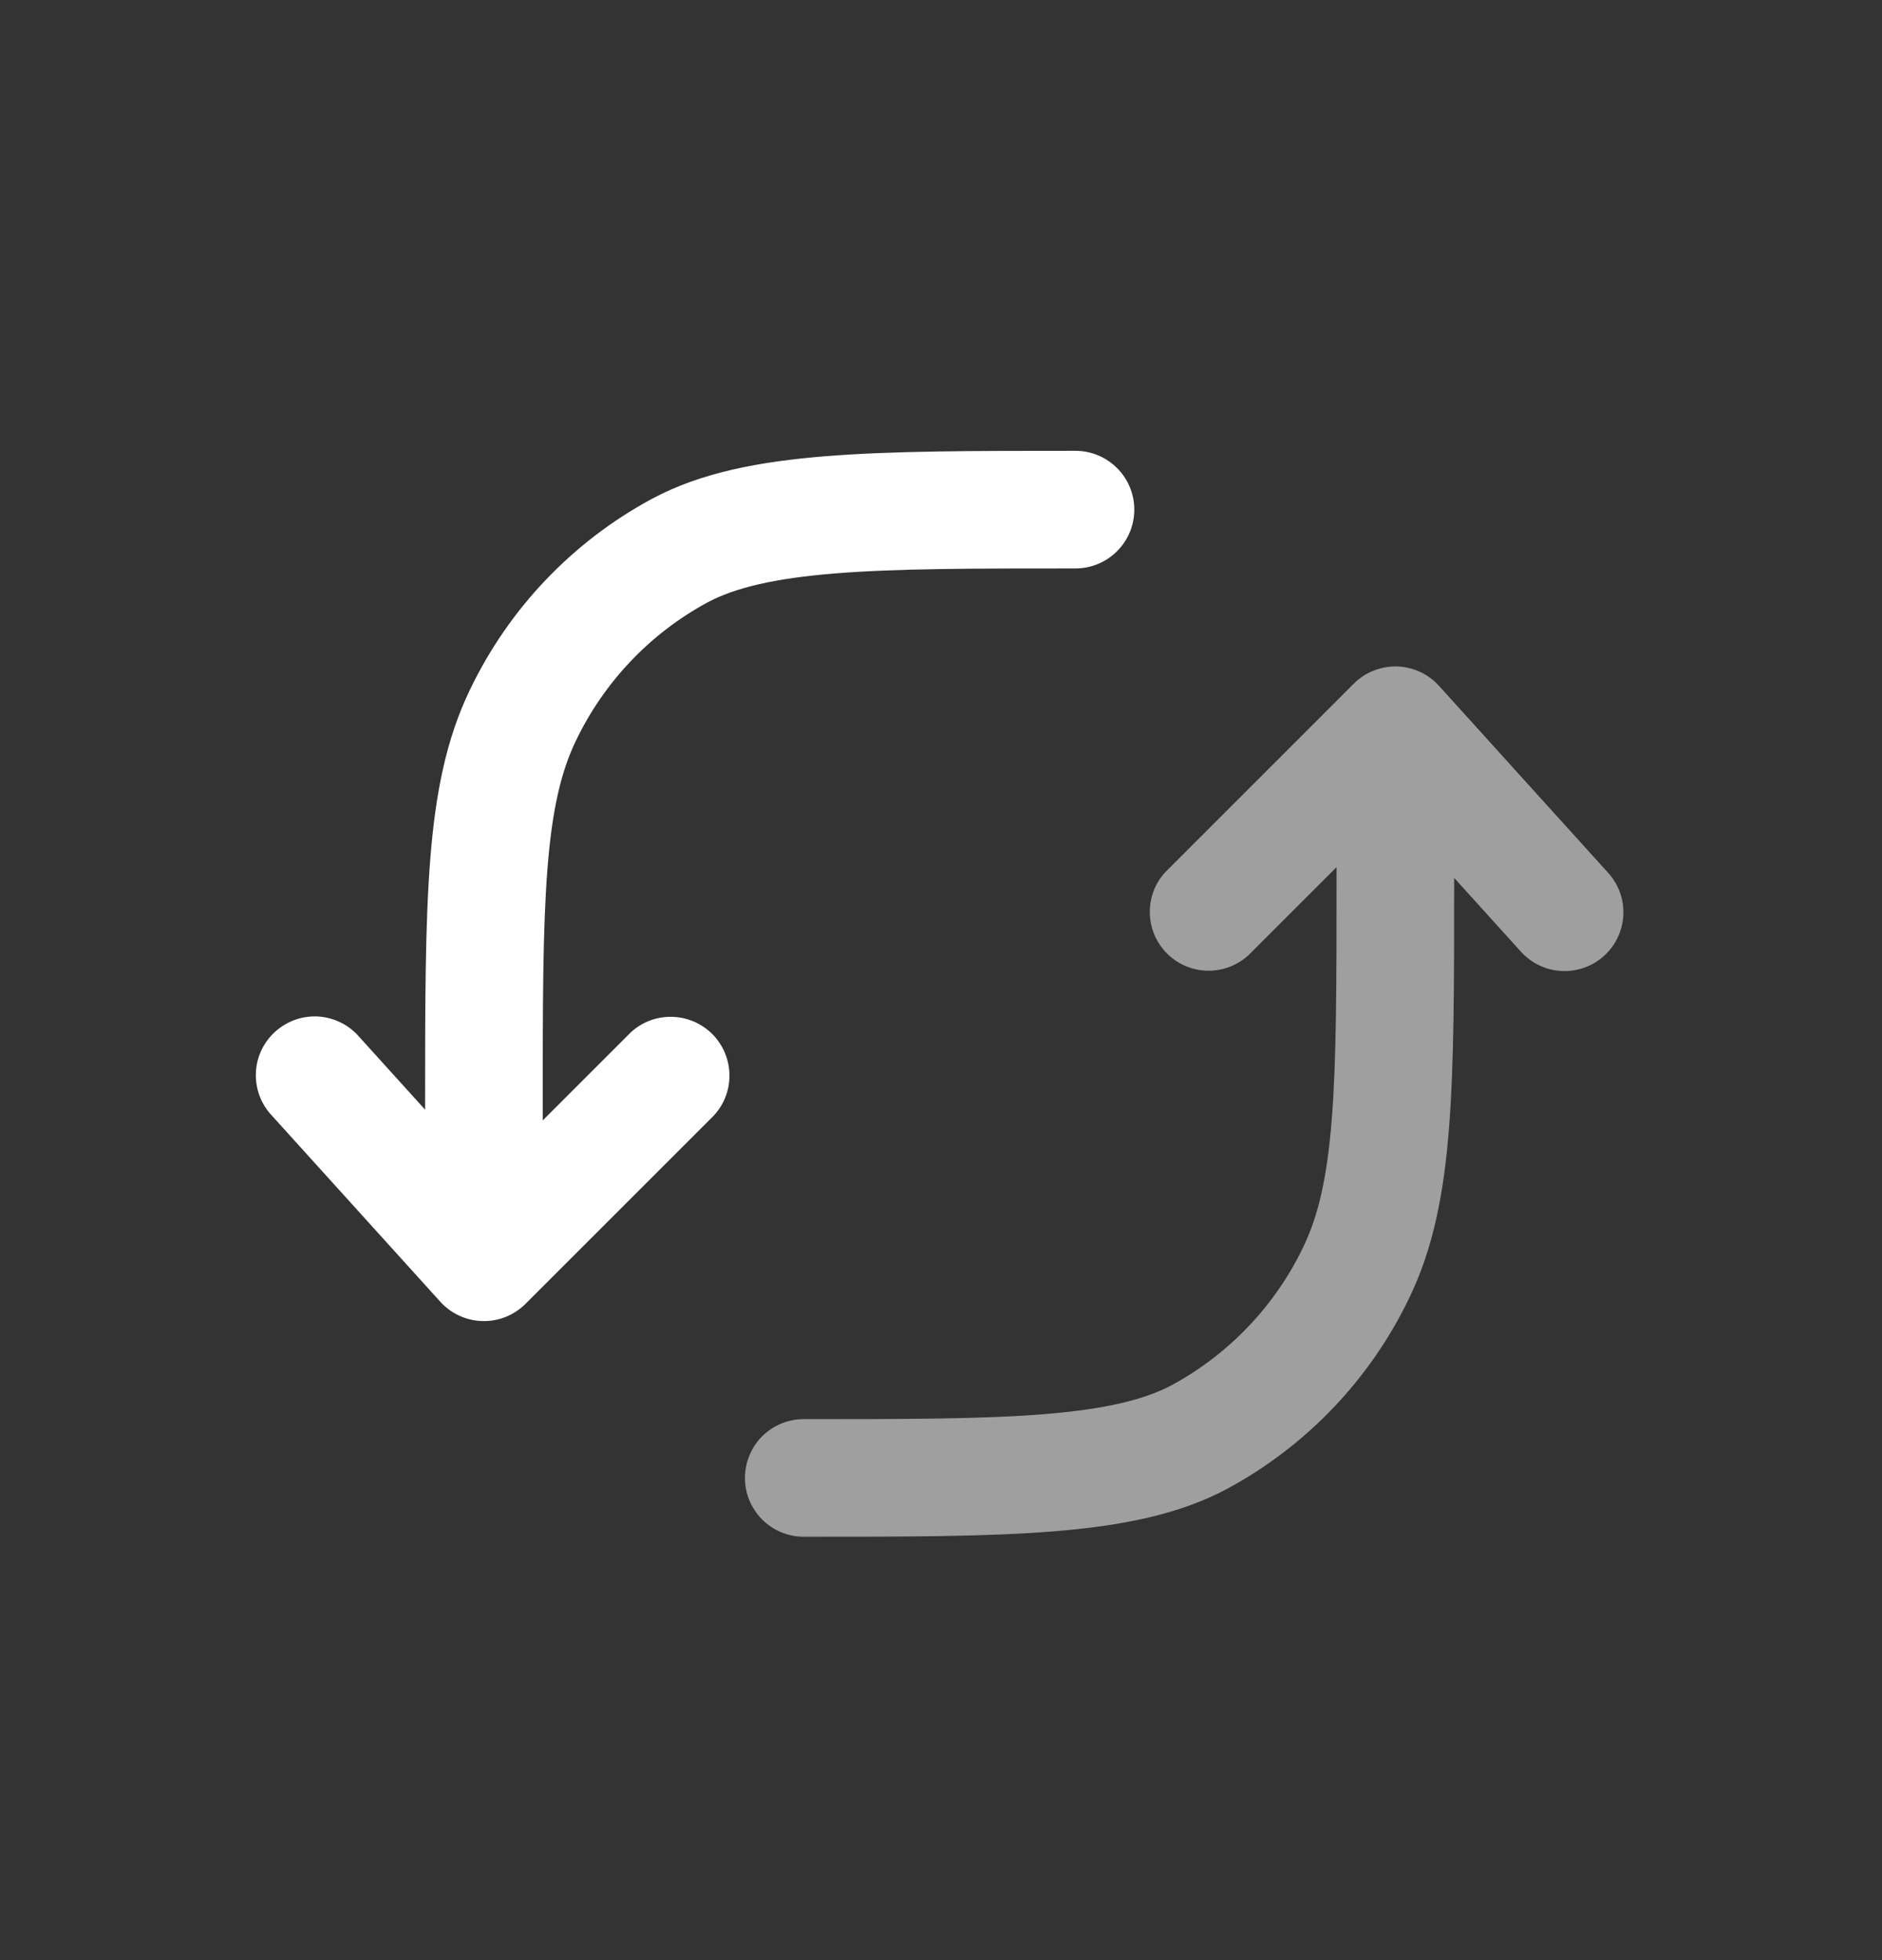 <svg width="24" height="25" viewBox="0 0 24 25" fill="none" xmlns="http://www.w3.org/2000/svg">
<rect x="0" y="0" width="24" height="25" fill="#333333" stroke="none"/>
<path d="M13.685 5.75H13.715C13.914 5.75 14.105 5.829 14.245 5.97C14.386 6.11 14.465 6.301 14.465 6.5C14.465 6.699 14.386 6.89 14.245 7.03C14.105 7.171 13.914 7.25 13.715 7.25C12.423 7.25 11.44 7.25 10.657 7.313C9.872 7.376 9.374 7.496 9.021 7.684C8.29 8.08 7.703 8.698 7.344 9.448C7.154 9.842 7.04 10.328 6.981 11.086C6.921 11.85 6.921 12.824 6.921 14.18V14.29L8.041 13.17C8.183 13.037 8.371 12.965 8.566 12.969C8.76 12.972 8.945 13.051 9.083 13.188C9.22 13.326 9.299 13.511 9.302 13.706C9.306 13.9 9.234 14.088 9.101 14.23L6.701 16.63C6.629 16.702 6.543 16.758 6.449 16.796C6.355 16.834 6.254 16.852 6.152 16.849C6.051 16.847 5.951 16.824 5.858 16.781C5.766 16.739 5.683 16.678 5.615 16.603L3.444 14.203C3.316 14.055 3.252 13.862 3.264 13.667C3.276 13.472 3.364 13.289 3.51 13.158C3.655 13.027 3.845 12.957 4.041 12.964C4.236 12.972 4.421 13.055 4.556 13.197L5.421 14.153V14.148C5.421 12.831 5.421 11.798 5.486 10.969C5.552 10.125 5.688 9.427 5.995 8.793C6.492 7.758 7.304 6.907 8.314 6.362C8.939 6.027 9.684 5.886 10.538 5.818C11.388 5.75 12.429 5.75 13.685 5.75Z" fill="white"/>
<path d="M10.28 19.6L10.25 19.6C10.051 19.6 9.86 19.521 9.719 19.38C9.579 19.239 9.5 19.049 9.5 18.85C9.5 18.651 9.579 18.46 9.719 18.319C9.86 18.179 10.051 18.1 10.25 18.1C11.542 18.1 12.525 18.1 13.308 18.037C14.093 17.974 14.591 17.854 14.944 17.666C15.675 17.269 16.262 16.652 16.621 15.902C16.811 15.508 16.925 15.022 16.984 14.264C17.044 13.5 17.044 12.526 17.044 11.17L17.044 11.06L15.924 12.18C15.782 12.312 15.594 12.384 15.399 12.381C15.205 12.377 15.02 12.299 14.882 12.161C14.745 12.024 14.666 11.838 14.663 11.644C14.659 11.45 14.731 11.262 14.864 11.12L17.264 8.72C17.336 8.648 17.421 8.591 17.516 8.554C17.61 8.516 17.711 8.498 17.813 8.5C17.914 8.503 18.014 8.526 18.107 8.568C18.199 8.611 18.282 8.671 18.35 8.747L20.521 11.147C20.648 11.295 20.713 11.487 20.701 11.682C20.688 11.878 20.6 12.061 20.455 12.192C20.31 12.323 20.12 12.392 19.924 12.385C19.729 12.378 19.544 12.294 19.409 12.153L18.544 11.197L18.544 11.202C18.544 12.519 18.544 13.552 18.479 14.381C18.413 15.225 18.277 15.923 17.97 16.557C17.473 17.591 16.661 18.442 15.651 18.988C15.026 19.323 14.281 19.464 13.427 19.532C12.577 19.6 11.536 19.6 10.28 19.6Z" fill="#9F9F9F"/>
</svg>
